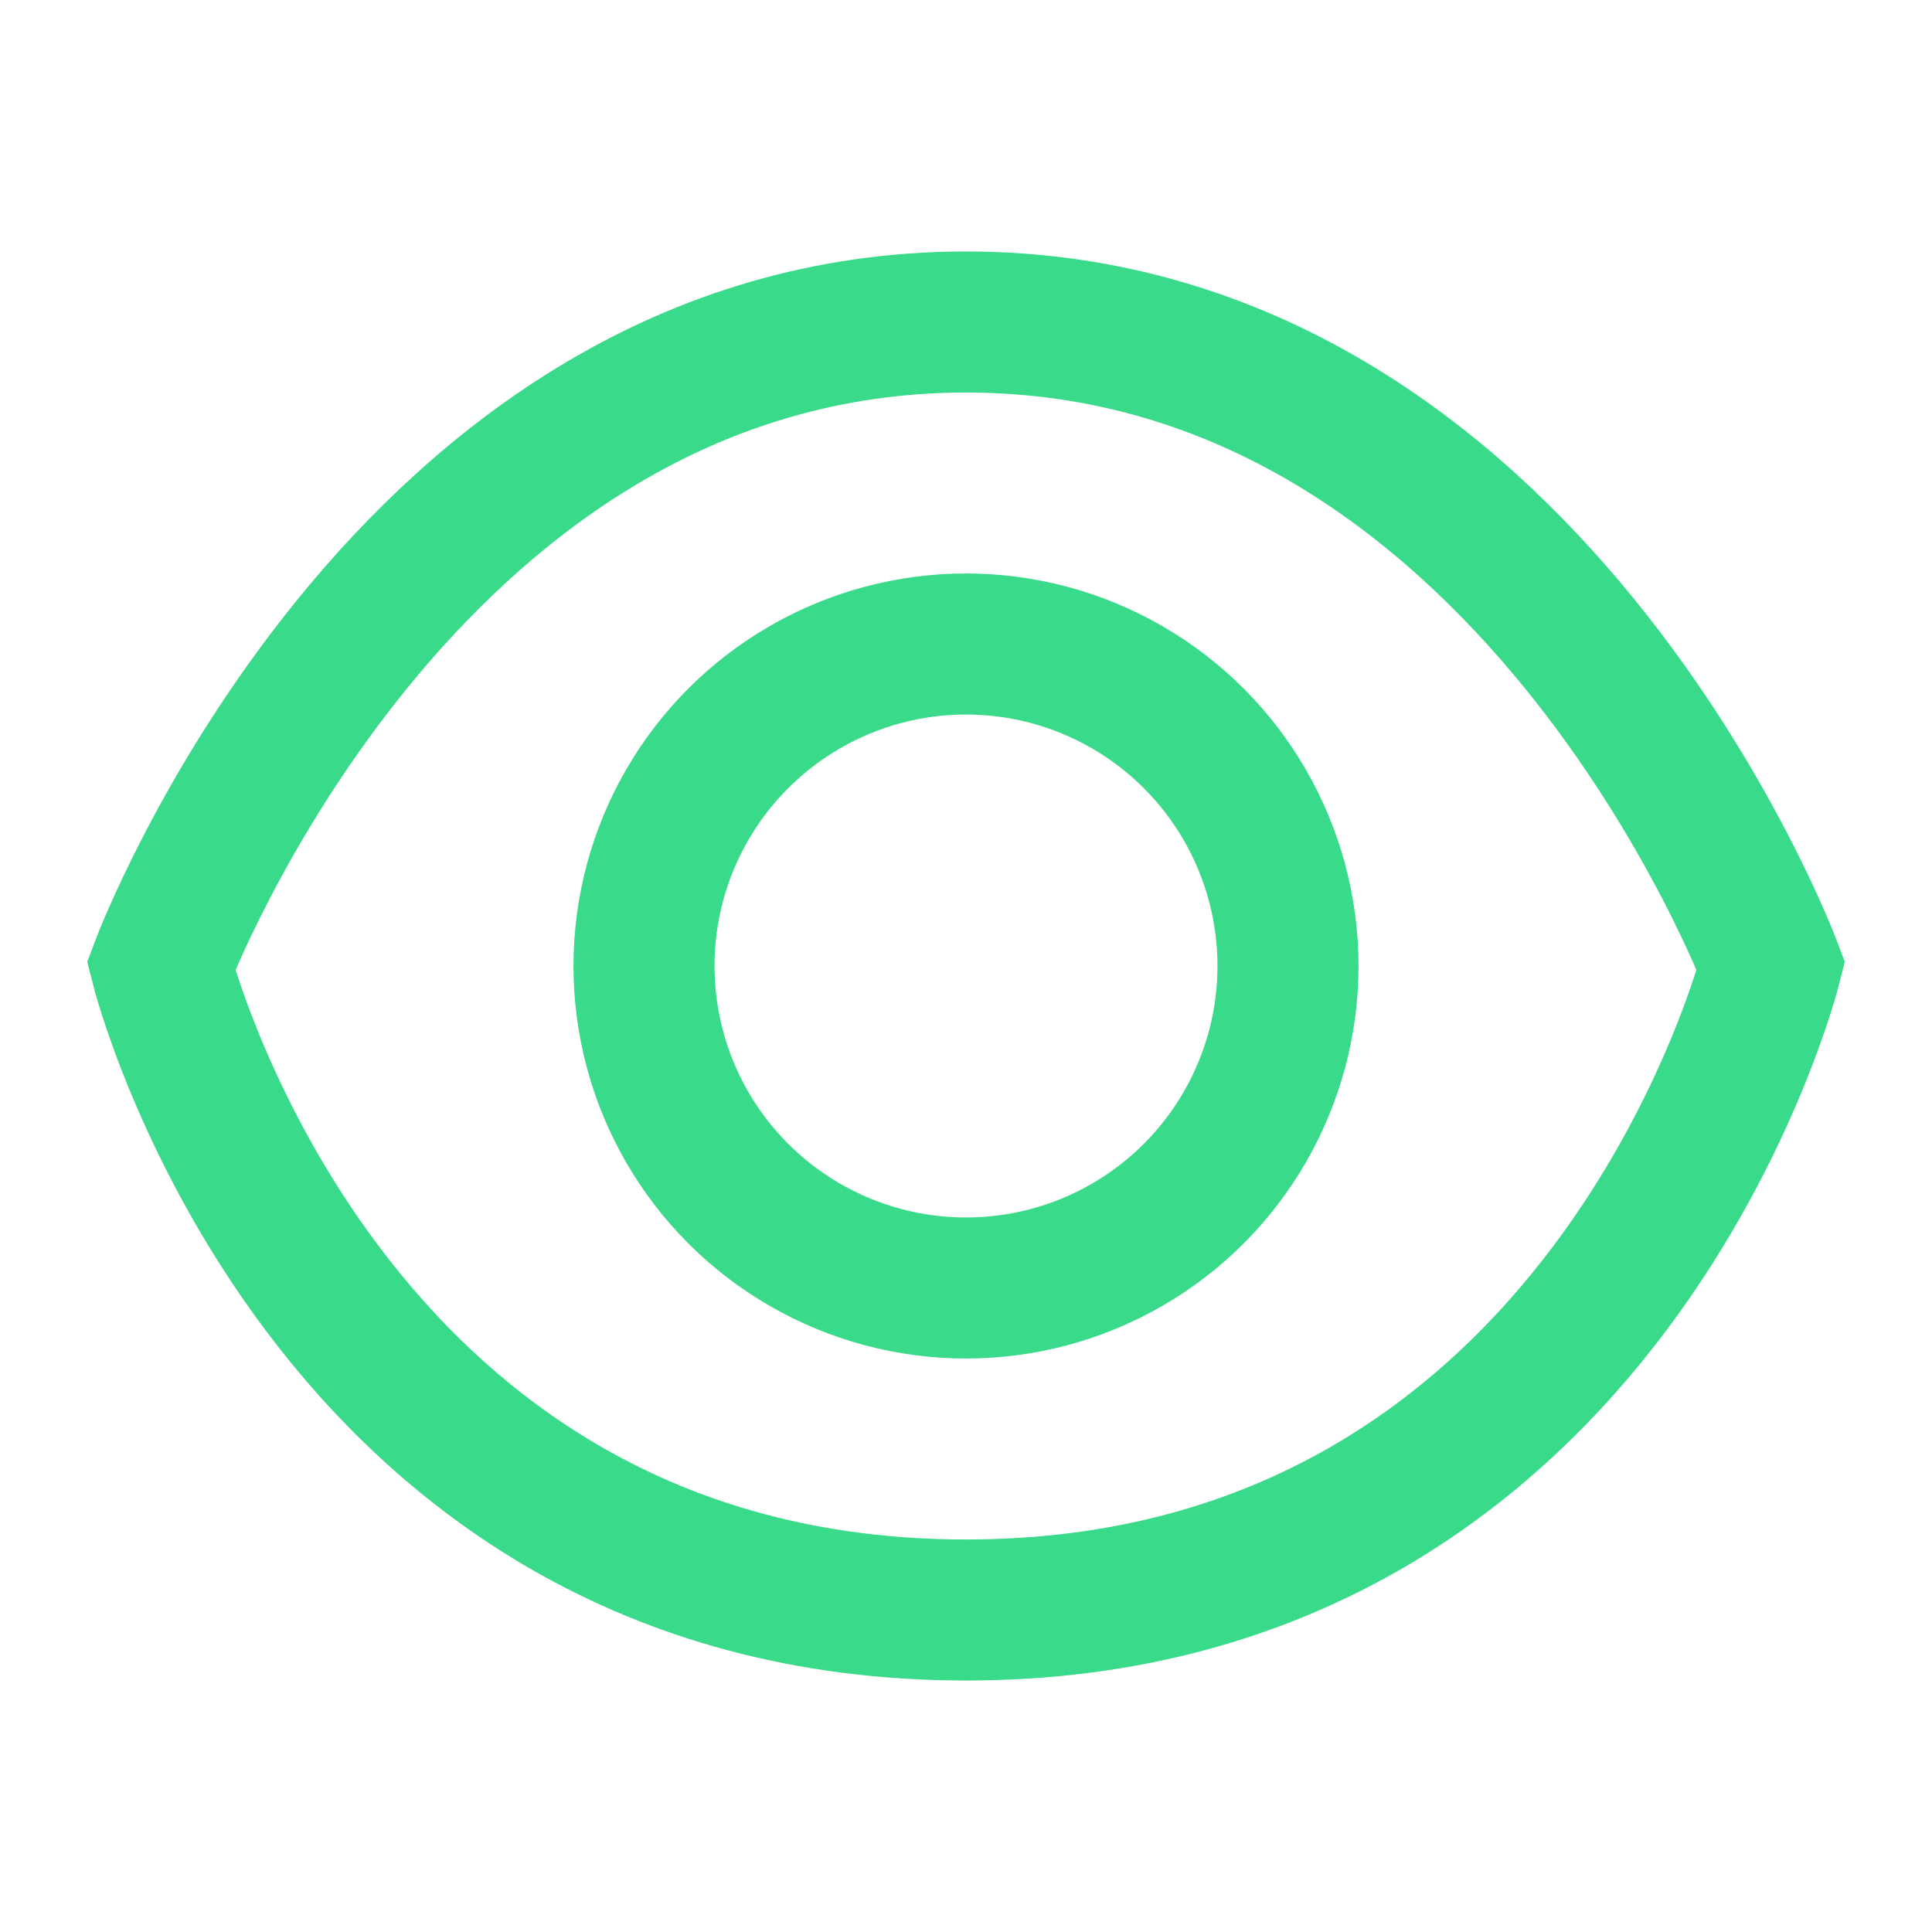 <svg   width="20px"
height="20px" viewBox="0 0 24 24" xmlns="http://www.w3.org/2000/svg" fill="none"   stroke="#39DA8A"
stroke-width="1.752" stroke-linecap="round" stroke-linejoin="miter"><g id="SVGRepo_bgCarrier" stroke-width="0"></g><g id="SVGRepo_tracerCarrier" stroke-linecap="round" stroke-linejoin="round"></g><g id="SVGRepo_iconCarrier">
    <path d="M2,12S5,4,12,4s10,8,10,8-2,8-10,8S2,12,2,12Z"></path>
    <circle cx="12" cy="12" r="4"></circle></g></svg>